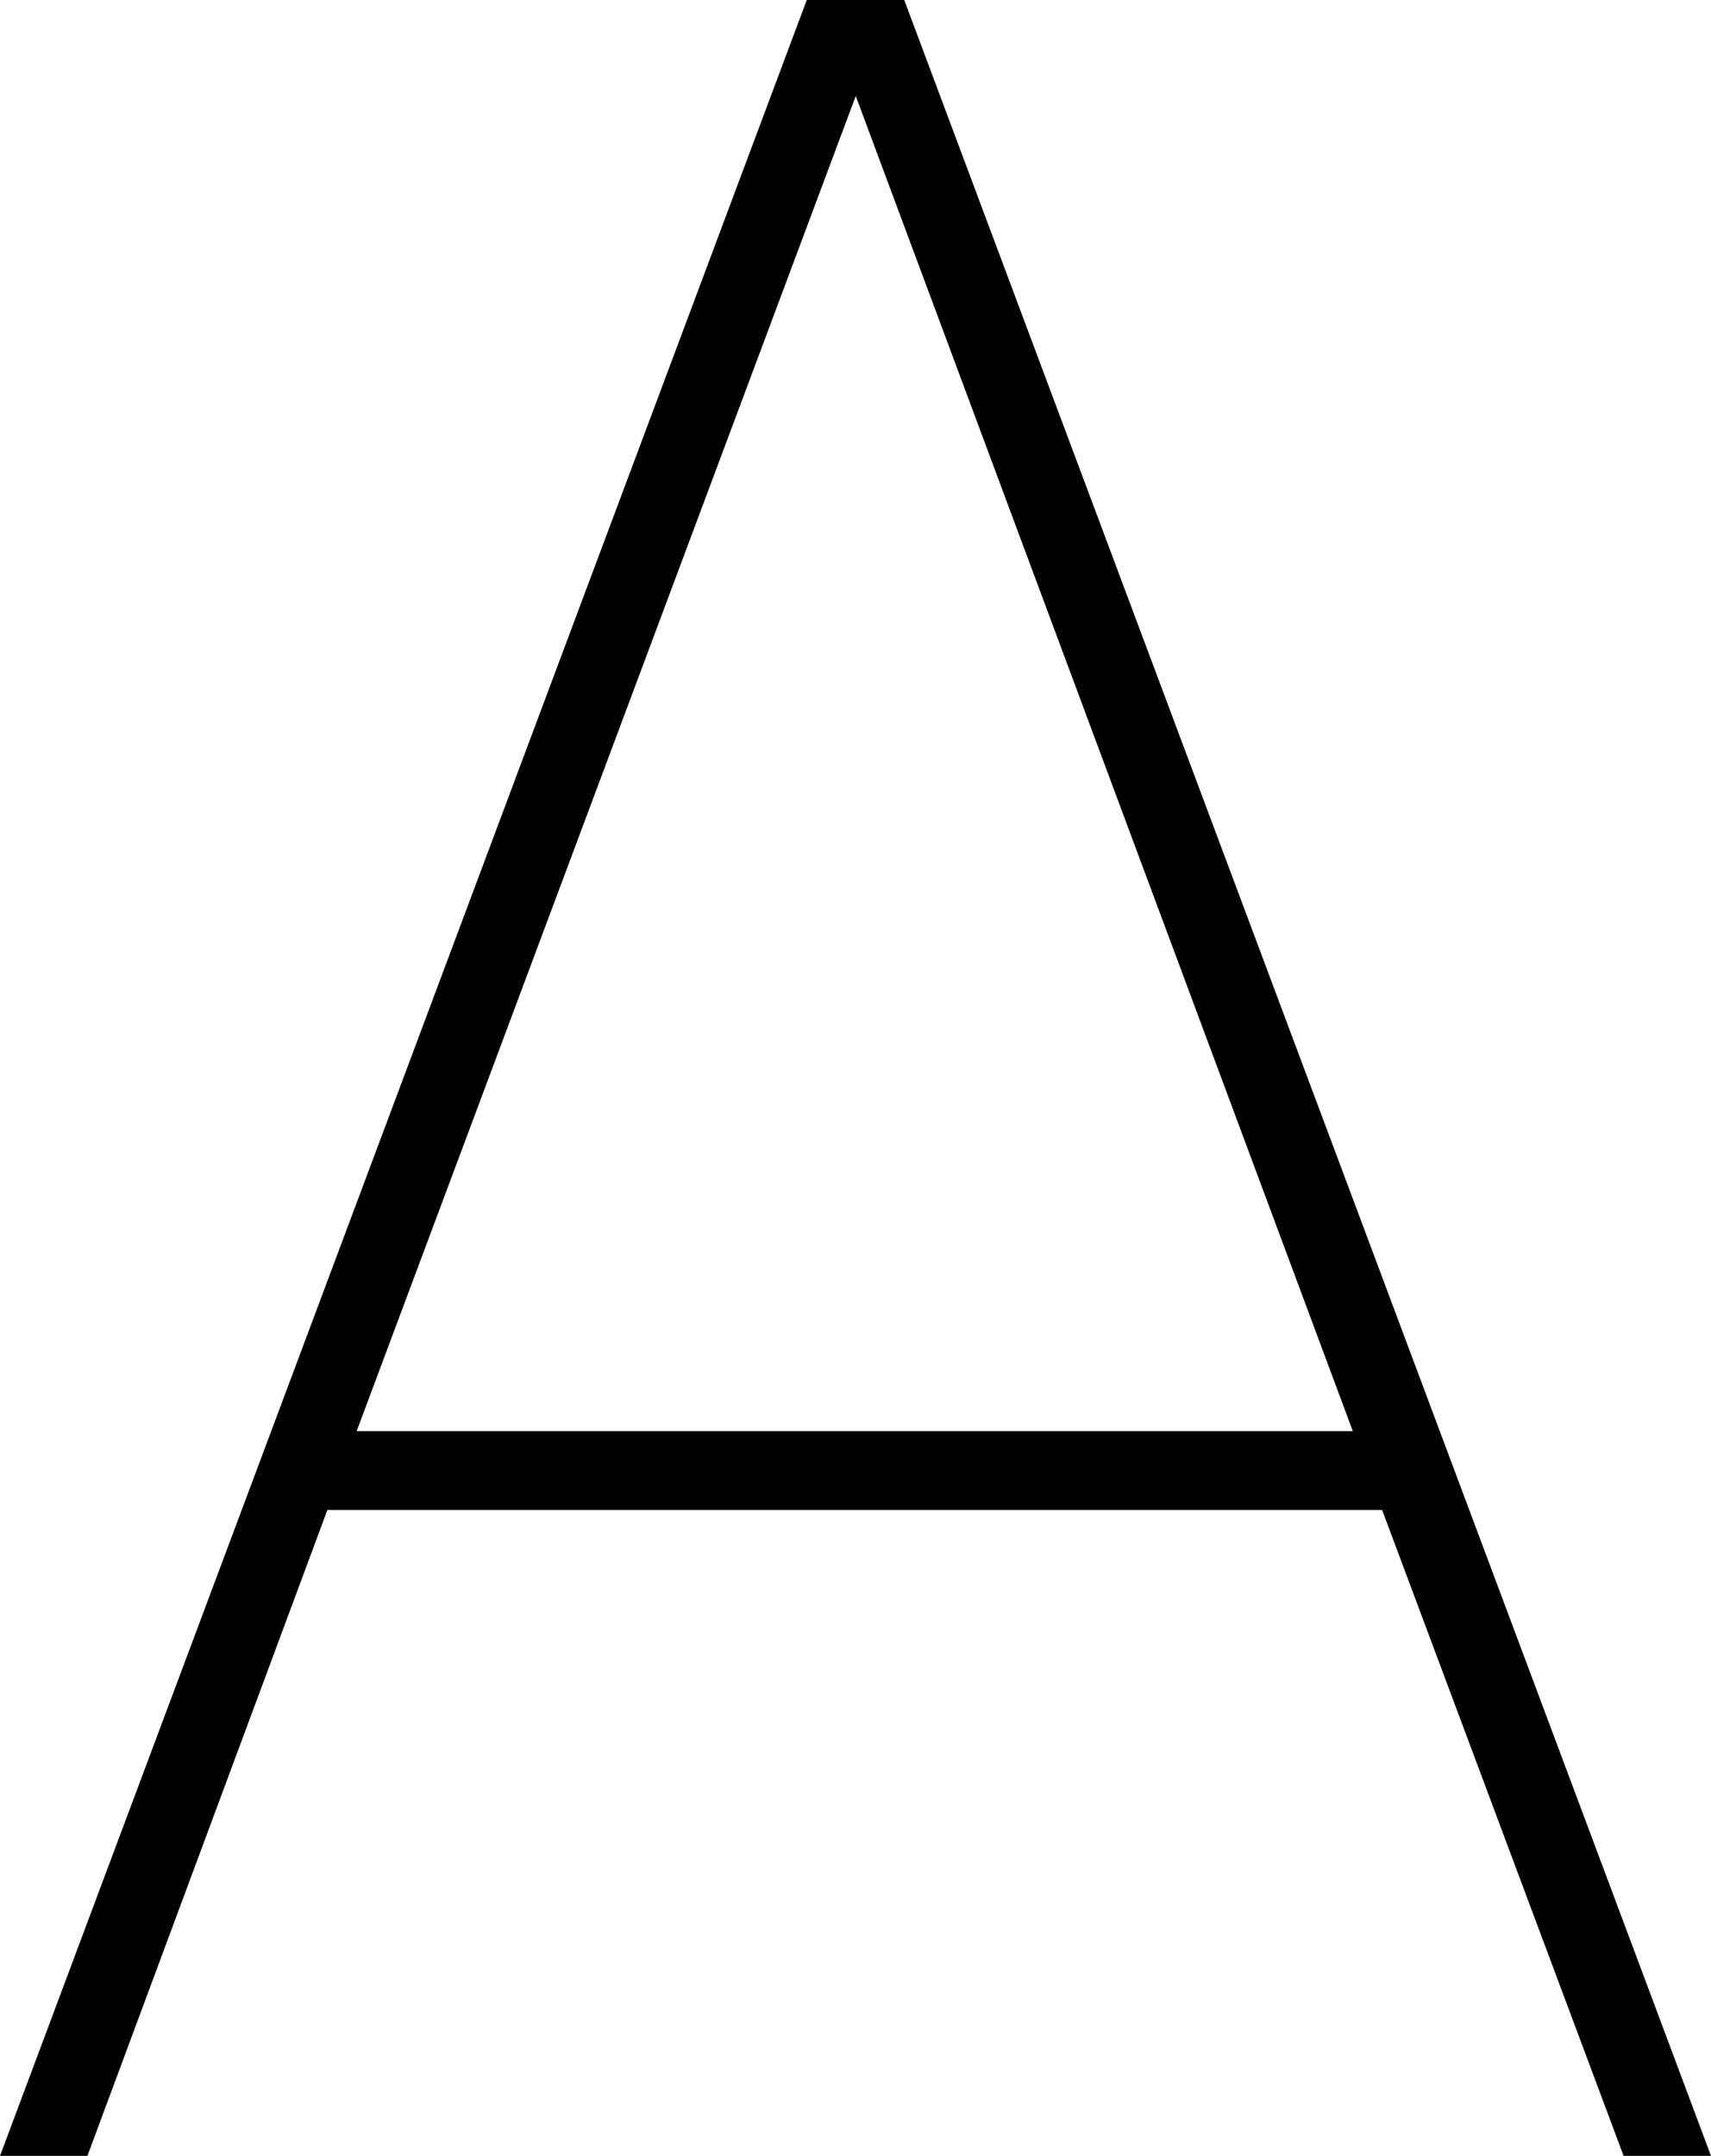 <svg xmlns="http://www.w3.org/2000/svg" shape-rendering="geometricPrecision" text-rendering="geometricPrecision" image-rendering="optimizeQuality" fill-rule="evenodd" clip-rule="evenodd" viewBox="0 0 407 512.63"><path fill-rule="nonzero" d="M328.77 359.05H77.87L20.79 512.63H0L191.91 0h23.18L407 512.63h-20.79l-57.44-153.58zM84.83 340.31H321.8L203.56 22.83 84.83 340.31z"/></svg>
